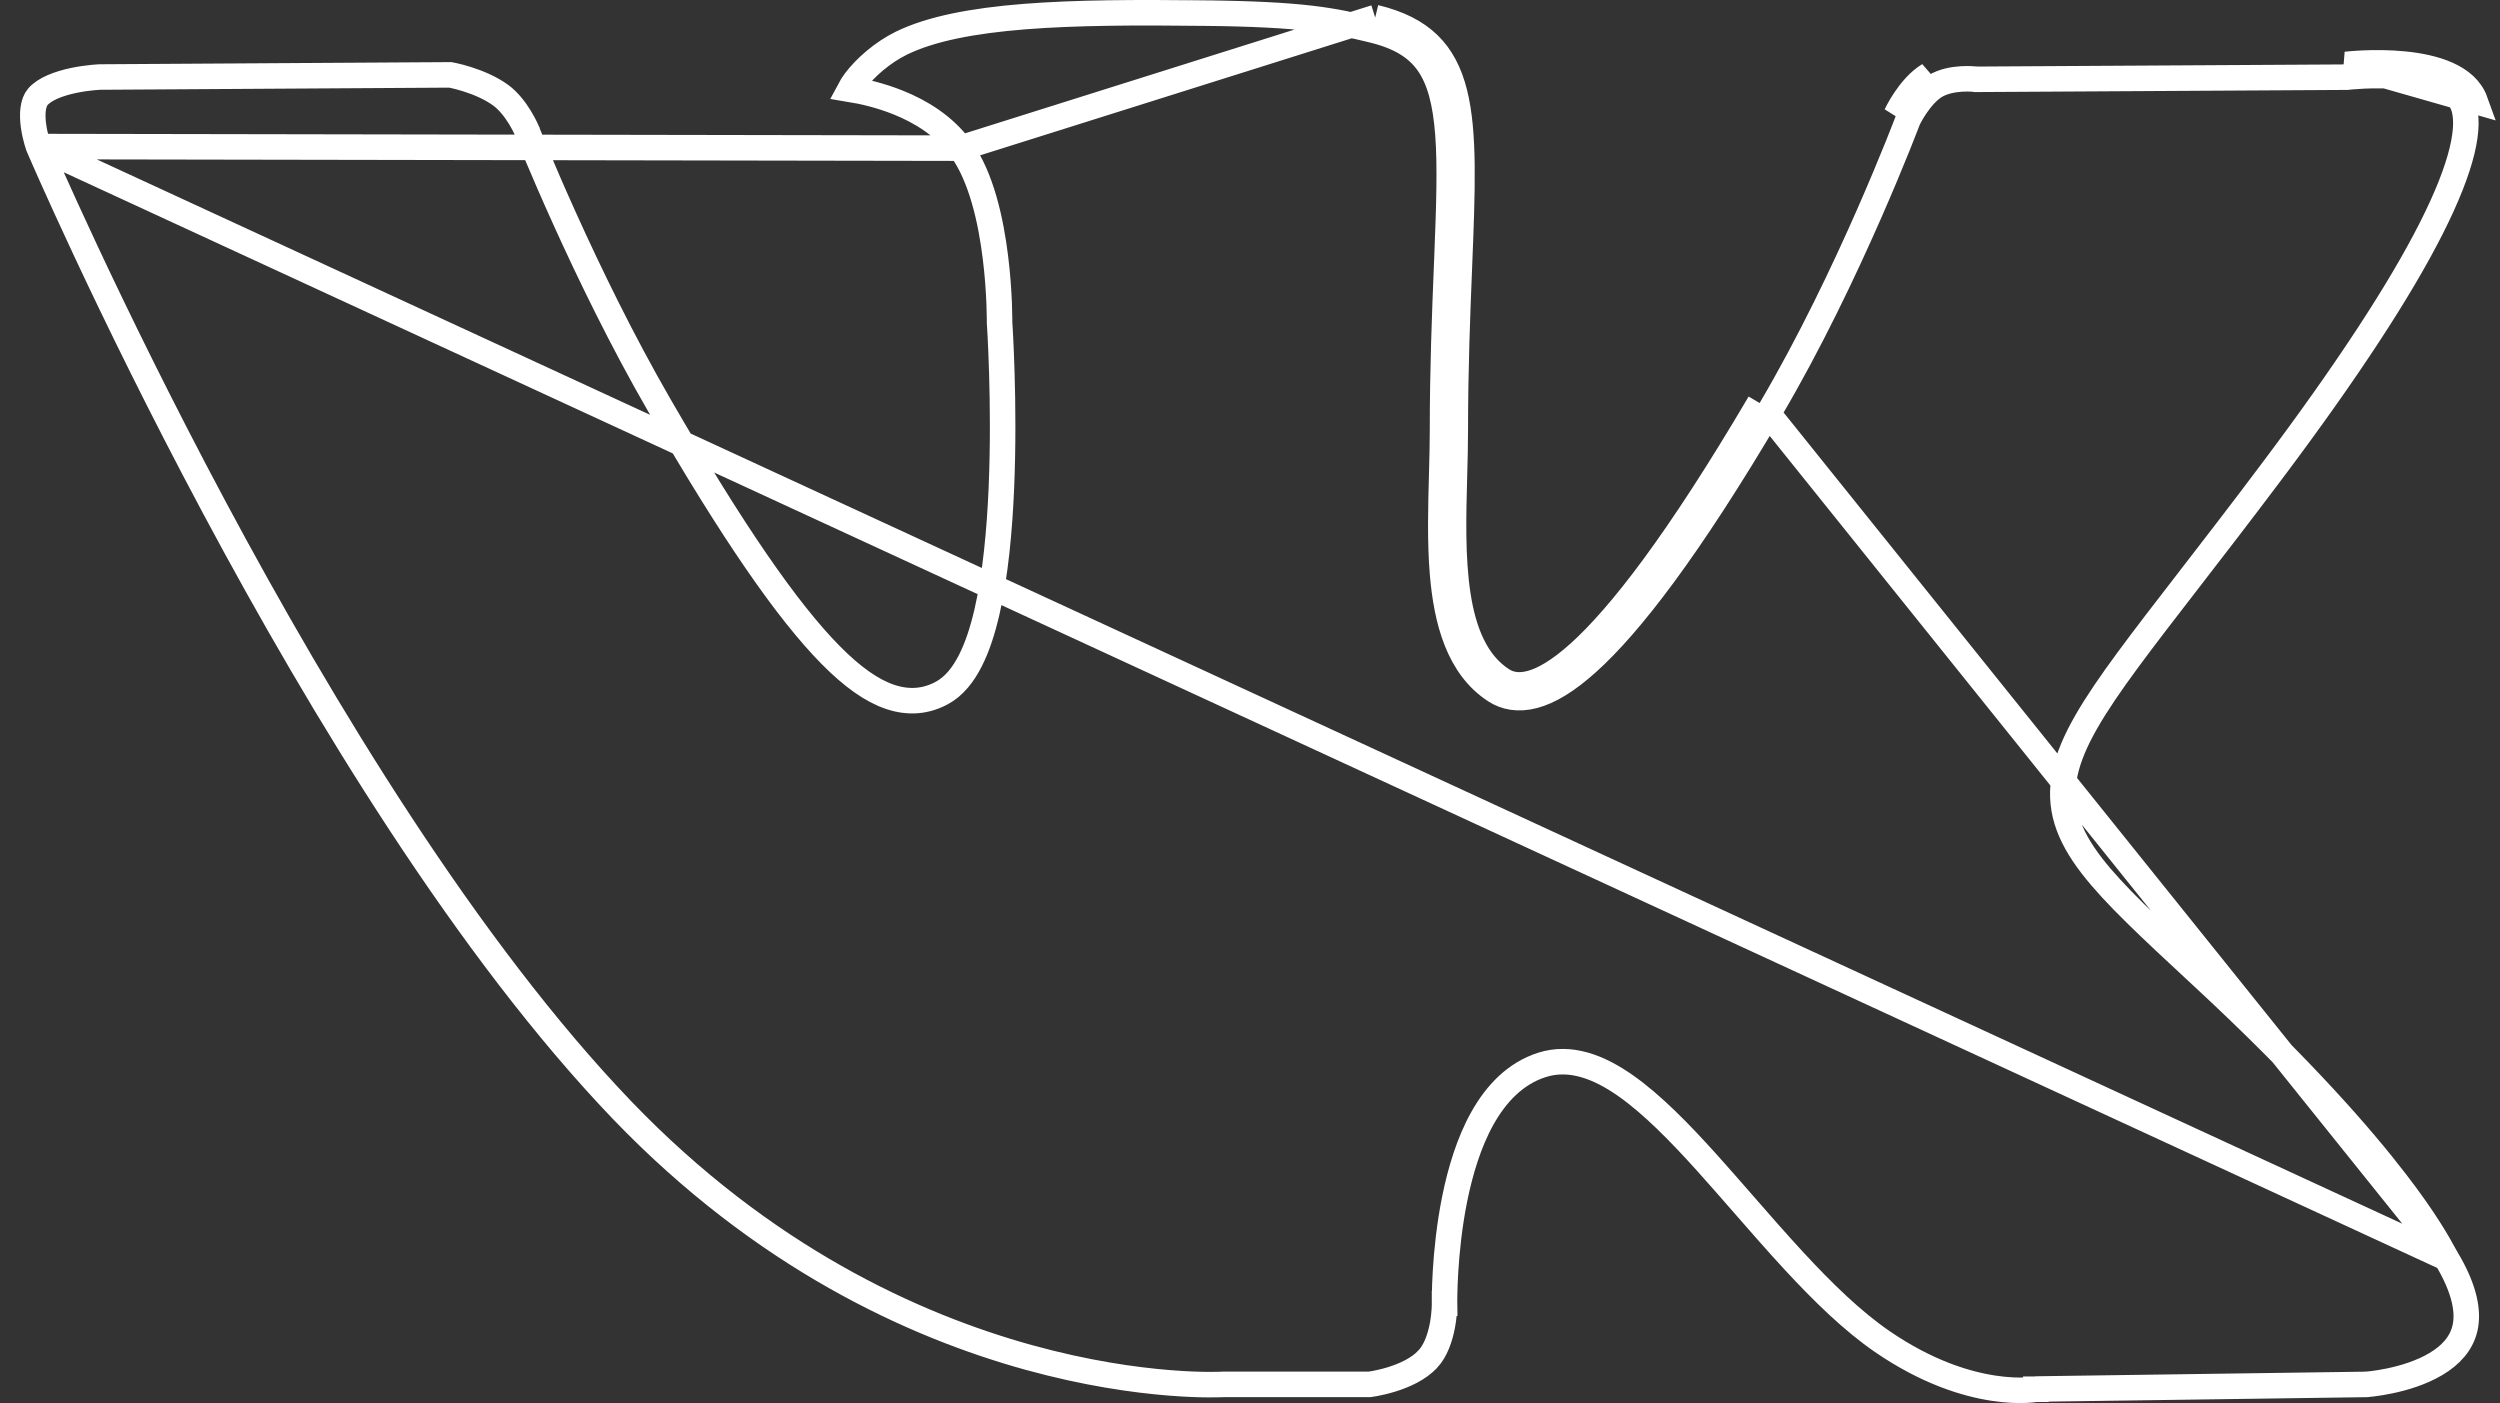 <svg width="98" height="55" viewBox="0 0 98 55" fill="none" xmlns="http://www.w3.org/2000/svg">
<rect x="0" y="0" width="98" height="55" fill="#333333" stroke="none"/>
<path d="M95.891 49.315L95.89 49.313C95.869 49.278 95.841 49.227 95.804 49.16C95.596 48.778 95.1 47.868 93.93 46.346C92.553 44.552 90.244 41.912 86.405 38.349L86.405 38.349C86.319 38.269 86.234 38.19 86.15 38.112C84.276 36.373 82.877 35.075 82.003 33.943C81.067 32.729 80.67 31.627 80.949 30.309C81.213 29.063 82.076 27.684 83.412 25.868C84.069 24.976 84.866 23.944 85.793 22.745C86.754 21.502 87.855 20.078 89.081 18.444L89.48 18.744L89.081 18.444C92.035 14.507 94.088 11.356 95.308 8.945C95.918 7.739 96.312 6.734 96.51 5.921C96.71 5.099 96.697 4.523 96.559 4.14L96.559 4.14C96.445 3.823 96.174 3.568 95.737 3.373C95.299 3.176 94.749 3.064 94.186 3.009C93.628 2.954 93.087 2.957 92.682 2.974C92.48 2.983 92.314 2.995 92.2 3.005C92.143 3.01 92.099 3.014 92.069 3.017L92.037 3.021L92.029 3.021L92.028 3.022L92.028 3.022L92.028 3.022L92.028 3.022L92 3.025L91.972 3.025L77.487 3.109L77.452 3.11L77.419 3.105L77.419 3.105L77.419 3.105L77.418 3.105L77.418 3.105L77.418 3.105L77.414 3.104C77.409 3.104 77.4 3.103 77.388 3.102C77.364 3.099 77.326 3.096 77.277 3.093C77.18 3.088 77.041 3.085 76.88 3.096C76.55 3.116 76.172 3.19 75.868 3.37C75.572 3.549 75.303 3.866 75.095 4.174C74.995 4.322 74.916 4.458 74.863 4.556C74.837 4.605 74.817 4.644 74.804 4.67L74.794 4.692L74.774 4.743C74.756 4.79 74.73 4.859 74.695 4.949C74.626 5.128 74.523 5.389 74.391 5.718C74.126 6.375 73.742 7.306 73.261 8.4C72.3 10.586 70.952 13.431 69.408 16.052M95.891 49.315L68.977 15.798M95.891 49.315C96.651 50.576 96.768 51.46 96.626 52.07C96.484 52.676 96.062 53.127 95.489 53.469C94.914 53.812 94.232 54.015 93.676 54.131C93.402 54.189 93.165 54.223 92.999 54.244C92.916 54.254 92.85 54.26 92.806 54.264C92.785 54.266 92.768 54.268 92.758 54.268L92.755 54.269L79.894 54.449L79.848 54.45L79.806 54.458L79.805 54.458L79.804 54.458L79.804 54.458L79.804 54.459L79.803 54.459L79.789 54.461C79.774 54.463 79.749 54.467 79.714 54.471C79.644 54.48 79.536 54.49 79.392 54.496C79.105 54.507 78.677 54.499 78.139 54.416C77.063 54.252 75.533 53.79 73.779 52.585C72.622 51.79 71.466 50.666 70.315 49.42C69.642 48.692 68.992 47.946 68.347 47.207C67.877 46.669 67.411 46.134 66.942 45.612C65.851 44.4 64.768 43.29 63.719 42.555C62.678 41.826 61.561 41.39 60.451 41.742L60.451 41.742C59.388 42.079 58.637 42.893 58.108 43.84C57.578 44.788 57.243 45.917 57.027 46.98C56.811 48.047 56.711 49.074 56.665 49.831C56.642 50.21 56.632 50.524 56.628 50.743C56.626 50.853 56.626 50.94 56.625 51C56.625 51.029 56.626 51.053 56.626 51.068L56.626 51.087L56.626 51.092L56.626 51.094L56.626 51.094C56.626 51.094 56.626 51.094 57.126 51.087L56.626 51.094L56.626 51.095L56.626 51.095L56.626 51.096L56.626 51.096L56.626 51.096L56.626 51.097L56.626 51.107C56.626 51.112 56.626 51.119 56.626 51.127C56.626 51.134 56.626 51.142 56.626 51.151C56.625 51.192 56.623 51.253 56.619 51.329C56.609 51.483 56.59 51.696 56.547 51.933C56.457 52.425 56.282 52.942 55.971 53.277L55.969 53.278C55.616 53.66 55.061 53.915 54.544 54.074C54.293 54.151 54.067 54.201 53.904 54.232C53.823 54.247 53.758 54.257 53.715 54.263C53.706 54.265 53.698 54.266 53.691 54.267C53.686 54.267 53.682 54.268 53.679 54.268H47.95H47.935L47.92 54.269L47.92 54.269L47.92 54.269L47.919 54.269L47.914 54.27L47.891 54.271C47.869 54.272 47.835 54.273 47.79 54.274C47.699 54.277 47.563 54.279 47.384 54.278C47.026 54.277 46.498 54.261 45.829 54.207C44.488 54.099 42.581 53.835 40.326 53.212C35.819 51.965 29.925 49.282 24.397 43.529C18.343 37.221 12.622 27.785 8.404 19.897C6.298 15.958 4.572 12.415 3.373 9.857C2.774 8.579 2.306 7.546 1.988 6.834C1.83 6.478 1.708 6.202 1.627 6.016C1.586 5.922 1.555 5.851 1.535 5.804L1.512 5.75L1.51 5.745M95.891 49.315L1.51 5.745M69.408 16.052L68.977 15.798M69.408 16.052C69.408 16.052 69.408 16.052 69.408 16.052L68.977 15.798M69.408 16.052C66.176 21.542 63.885 24.481 62.242 25.963C61.42 26.705 60.727 27.113 60.127 27.271C59.505 27.435 59 27.325 58.614 27.075L58.614 27.075C57.173 26.144 56.703 24.325 56.548 22.491C56.443 21.234 56.481 19.847 56.516 18.572C56.532 17.977 56.547 17.405 56.547 16.883C56.547 14.431 56.633 12.307 56.706 10.485C56.713 10.325 56.719 10.167 56.725 10.012C56.802 8.078 56.853 6.523 56.76 5.268C56.666 4.011 56.432 3.125 55.992 2.493C55.564 1.878 54.896 1.44 53.792 1.174M68.977 15.798C62.524 26.758 59.94 27.336 58.885 26.655C56.831 25.328 56.929 21.75 57.015 18.625C57.031 18.021 57.047 17.434 57.047 16.883C57.047 14.441 57.133 12.327 57.206 10.505C57.451 4.398 57.565 1.569 53.908 0.687M53.792 1.174L53.908 0.687M53.792 1.174C52.254 0.804 51.135 0.554 47.137 0.513L47.142 0.013L47.137 0.513C44.552 0.485 42.185 0.49 40.159 0.651C38.124 0.813 36.487 1.128 35.336 1.691C34.586 2.058 33.915 2.657 33.532 3.163C33.431 3.296 33.361 3.409 33.314 3.498C33.817 3.58 34.51 3.736 35.225 4.025C36.081 4.371 37.002 4.923 37.652 5.807M53.792 1.174C53.791 1.173 53.791 1.173 53.791 1.173L53.908 0.687M53.908 0.687L37.652 5.807M1.51 5.745L1.509 5.743C1.505 5.733 1.5 5.718 1.493 5.698C1.48 5.657 1.461 5.597 1.439 5.522C1.396 5.37 1.345 5.162 1.314 4.935C1.246 4.441 1.292 4.024 1.481 3.799C1.743 3.49 2.296 3.276 2.898 3.151C3.181 3.092 3.445 3.059 3.637 3.04C3.733 3.031 3.811 3.026 3.864 3.022C3.89 3.021 3.91 3.02 3.923 3.019L3.935 3.019L17.654 2.935C17.656 2.935 17.658 2.936 17.66 2.936C17.693 2.942 17.742 2.953 17.805 2.967C17.931 2.995 18.109 3.04 18.314 3.105C18.731 3.237 19.23 3.441 19.631 3.735L19.632 3.736C19.938 3.96 20.196 4.3 20.384 4.607C20.475 4.757 20.545 4.891 20.592 4.987C20.615 5.035 20.632 5.073 20.643 5.098L20.655 5.125L20.657 5.129L20.657 5.13L20.657 5.13L20.657 5.13L20.657 5.13L20.662 5.142L20.682 5.192C20.699 5.235 20.725 5.299 20.759 5.381C20.826 5.547 20.925 5.789 21.053 6.094C21.31 6.706 21.683 7.573 22.148 8.6C23.077 10.653 24.378 13.351 25.863 15.916C28.741 20.892 30.877 23.972 32.56 25.675C33.401 26.527 34.165 27.071 34.887 27.316C35.636 27.57 36.315 27.494 36.928 27.161L36.928 27.161C37.41 26.898 37.767 26.433 38.038 25.898C38.313 25.358 38.525 24.699 38.69 23.982C39.021 22.547 39.183 20.803 39.254 19.132C39.326 17.456 39.308 15.832 39.272 14.628C39.254 14.026 39.232 13.528 39.214 13.18C39.205 13.006 39.197 12.869 39.191 12.776L39.184 12.669L39.183 12.65L39.183 12.614C39.183 12.579 39.183 12.527 39.182 12.46C39.181 12.328 39.177 12.138 39.168 11.904C39.149 11.437 39.109 10.791 39.02 10.08C38.847 8.687 38.48 6.93 37.652 5.807M1.51 5.745L37.652 5.808C37.652 5.808 37.652 5.807 37.652 5.807M97.03 3.971C96.325 2.007 91.969 2.525 91.969 2.525L97.03 3.971ZM33.237 3.7C33.237 3.7 33.237 3.699 33.237 3.697L33.237 3.7ZM75.611 2.941C74.834 3.411 74.333 4.495 74.333 4.495L75.611 2.941Z" stroke="white"/>
</svg>
